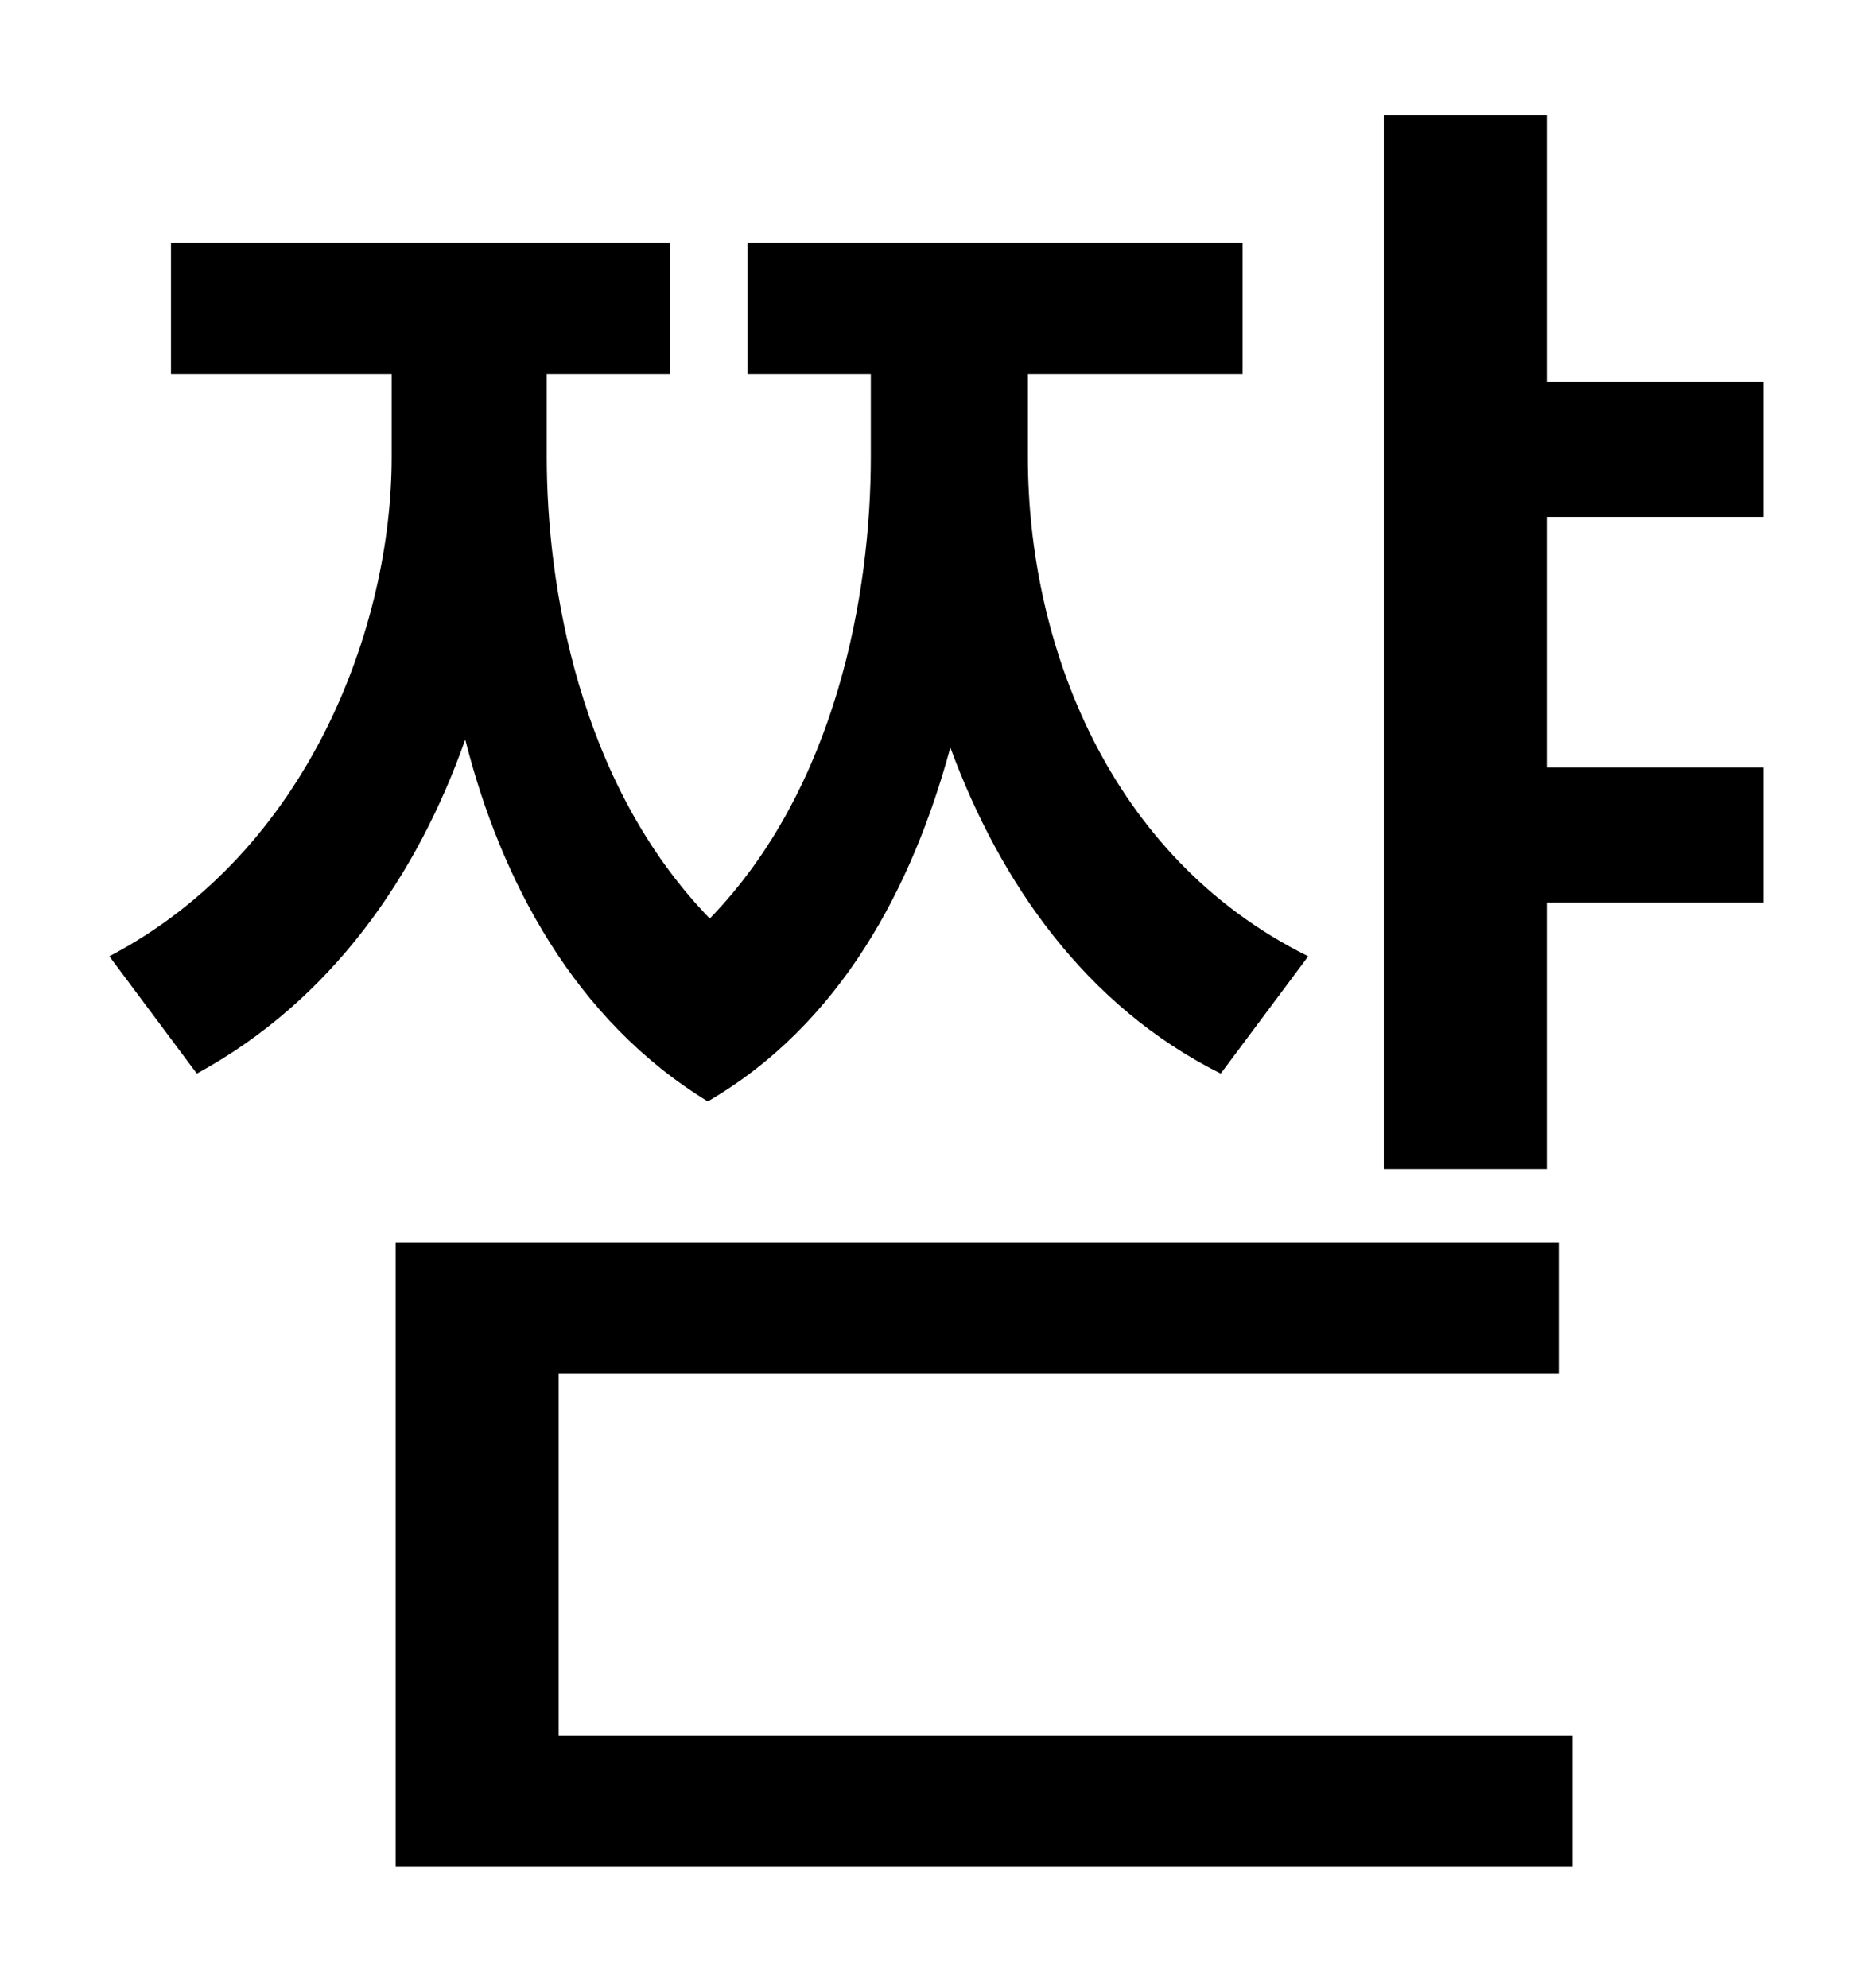 <?xml version="1.0" standalone="no"?>
<!DOCTYPE svg PUBLIC "-//W3C//DTD SVG 1.1//EN" "http://www.w3.org/Graphics/SVG/1.1/DTD/svg11.dtd" >
<svg xmlns="http://www.w3.org/2000/svg" xmlns:xlink="http://www.w3.org/1999/xlink" version="1.1" viewBox="-10 0 930 1000">
   <path fill="currentColor"
d="M648 481l-44 59c-68 -34 -111 -96 -136 -164c-19 70 -55 139 -122 178c-67 -41 -104 -111 -122 -182c-24 68 -67 131 -135 168l-44 -59c101 -53 142 -167 142 -251v-42h-111v-66h251v66h-62v42c0 64 16 164 82 232c64 -66 81 -164 81 -232v-42h-62v-66h249v66h-108v42
c0 93 40 201 141 251zM271 691v182h510v66h-592v-314h585v66h-503zM877 260h-109v126h109v68h-109v134h-82v-530h82v134h109v68z" />
</svg>
